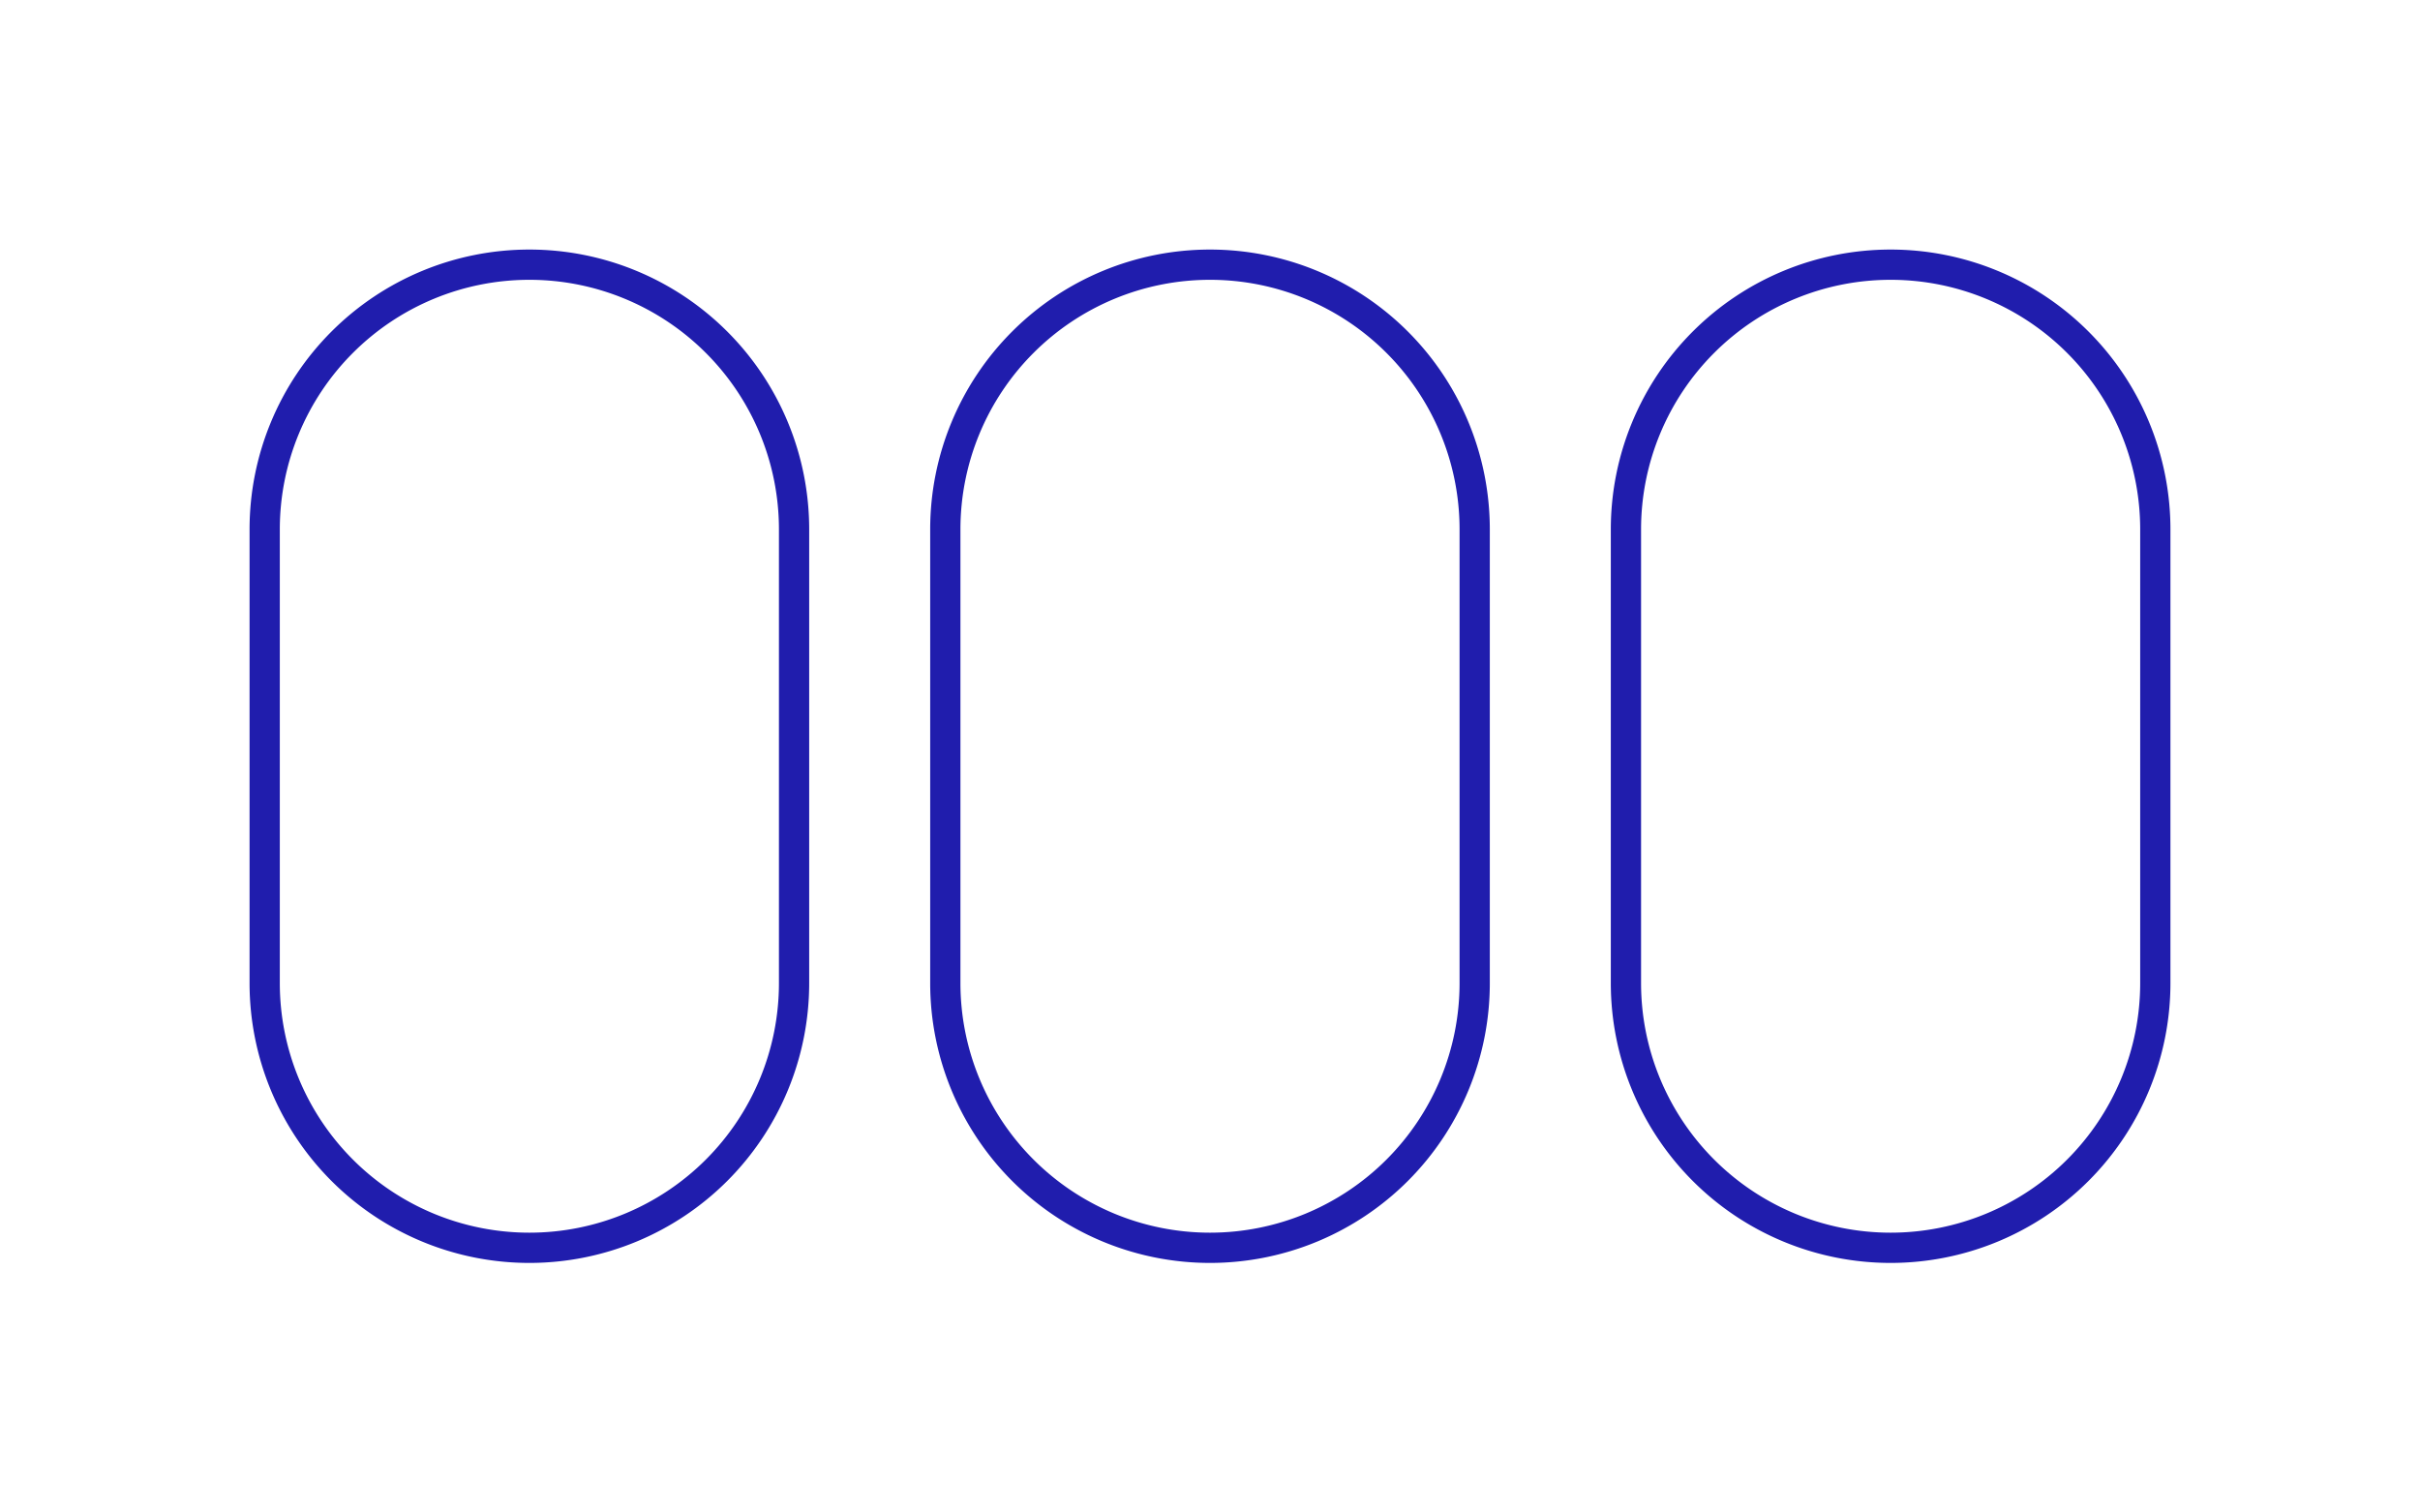 <?xml version="1.0" encoding="UTF-8"?>
<!DOCTYPE svg PUBLIC "-//W3C//DTD SVG 1.1//EN"
    "http://www.w3.org/Graphics/SVG/1.1/DTD/svg11.dtd">

<svg xmlns="http://www.w3.org/2000/svg" xmlns:xlink="http://www.w3.org/1999/xlink" width="320" height="200">
    <rect x="0" y="0" width="320" height="200" fill="white" />
    <path d="M 70,100 m -35,-30 a 35,35 0 0,1 70,0 l 0,60 a 35,35 0 0,1 -70,0 Z" stroke-width="4" stroke="#201DAD" fill="none" />
    <path d="M 160,100 m -35,-30 a 35,35 0 0,1 70,0 l 0,60 a 35,35 0 0,1 -70,0 Z" stroke-width="4" stroke="#201DAD" fill="none" />
    <path d="M 250,100 m -35,-30 a 35,35 0 0,1 70,0 l 0,60 a 35,35 0 0,1 -70,0 Z" stroke-width="4" stroke="#201DAD" fill="none" />
</svg>
